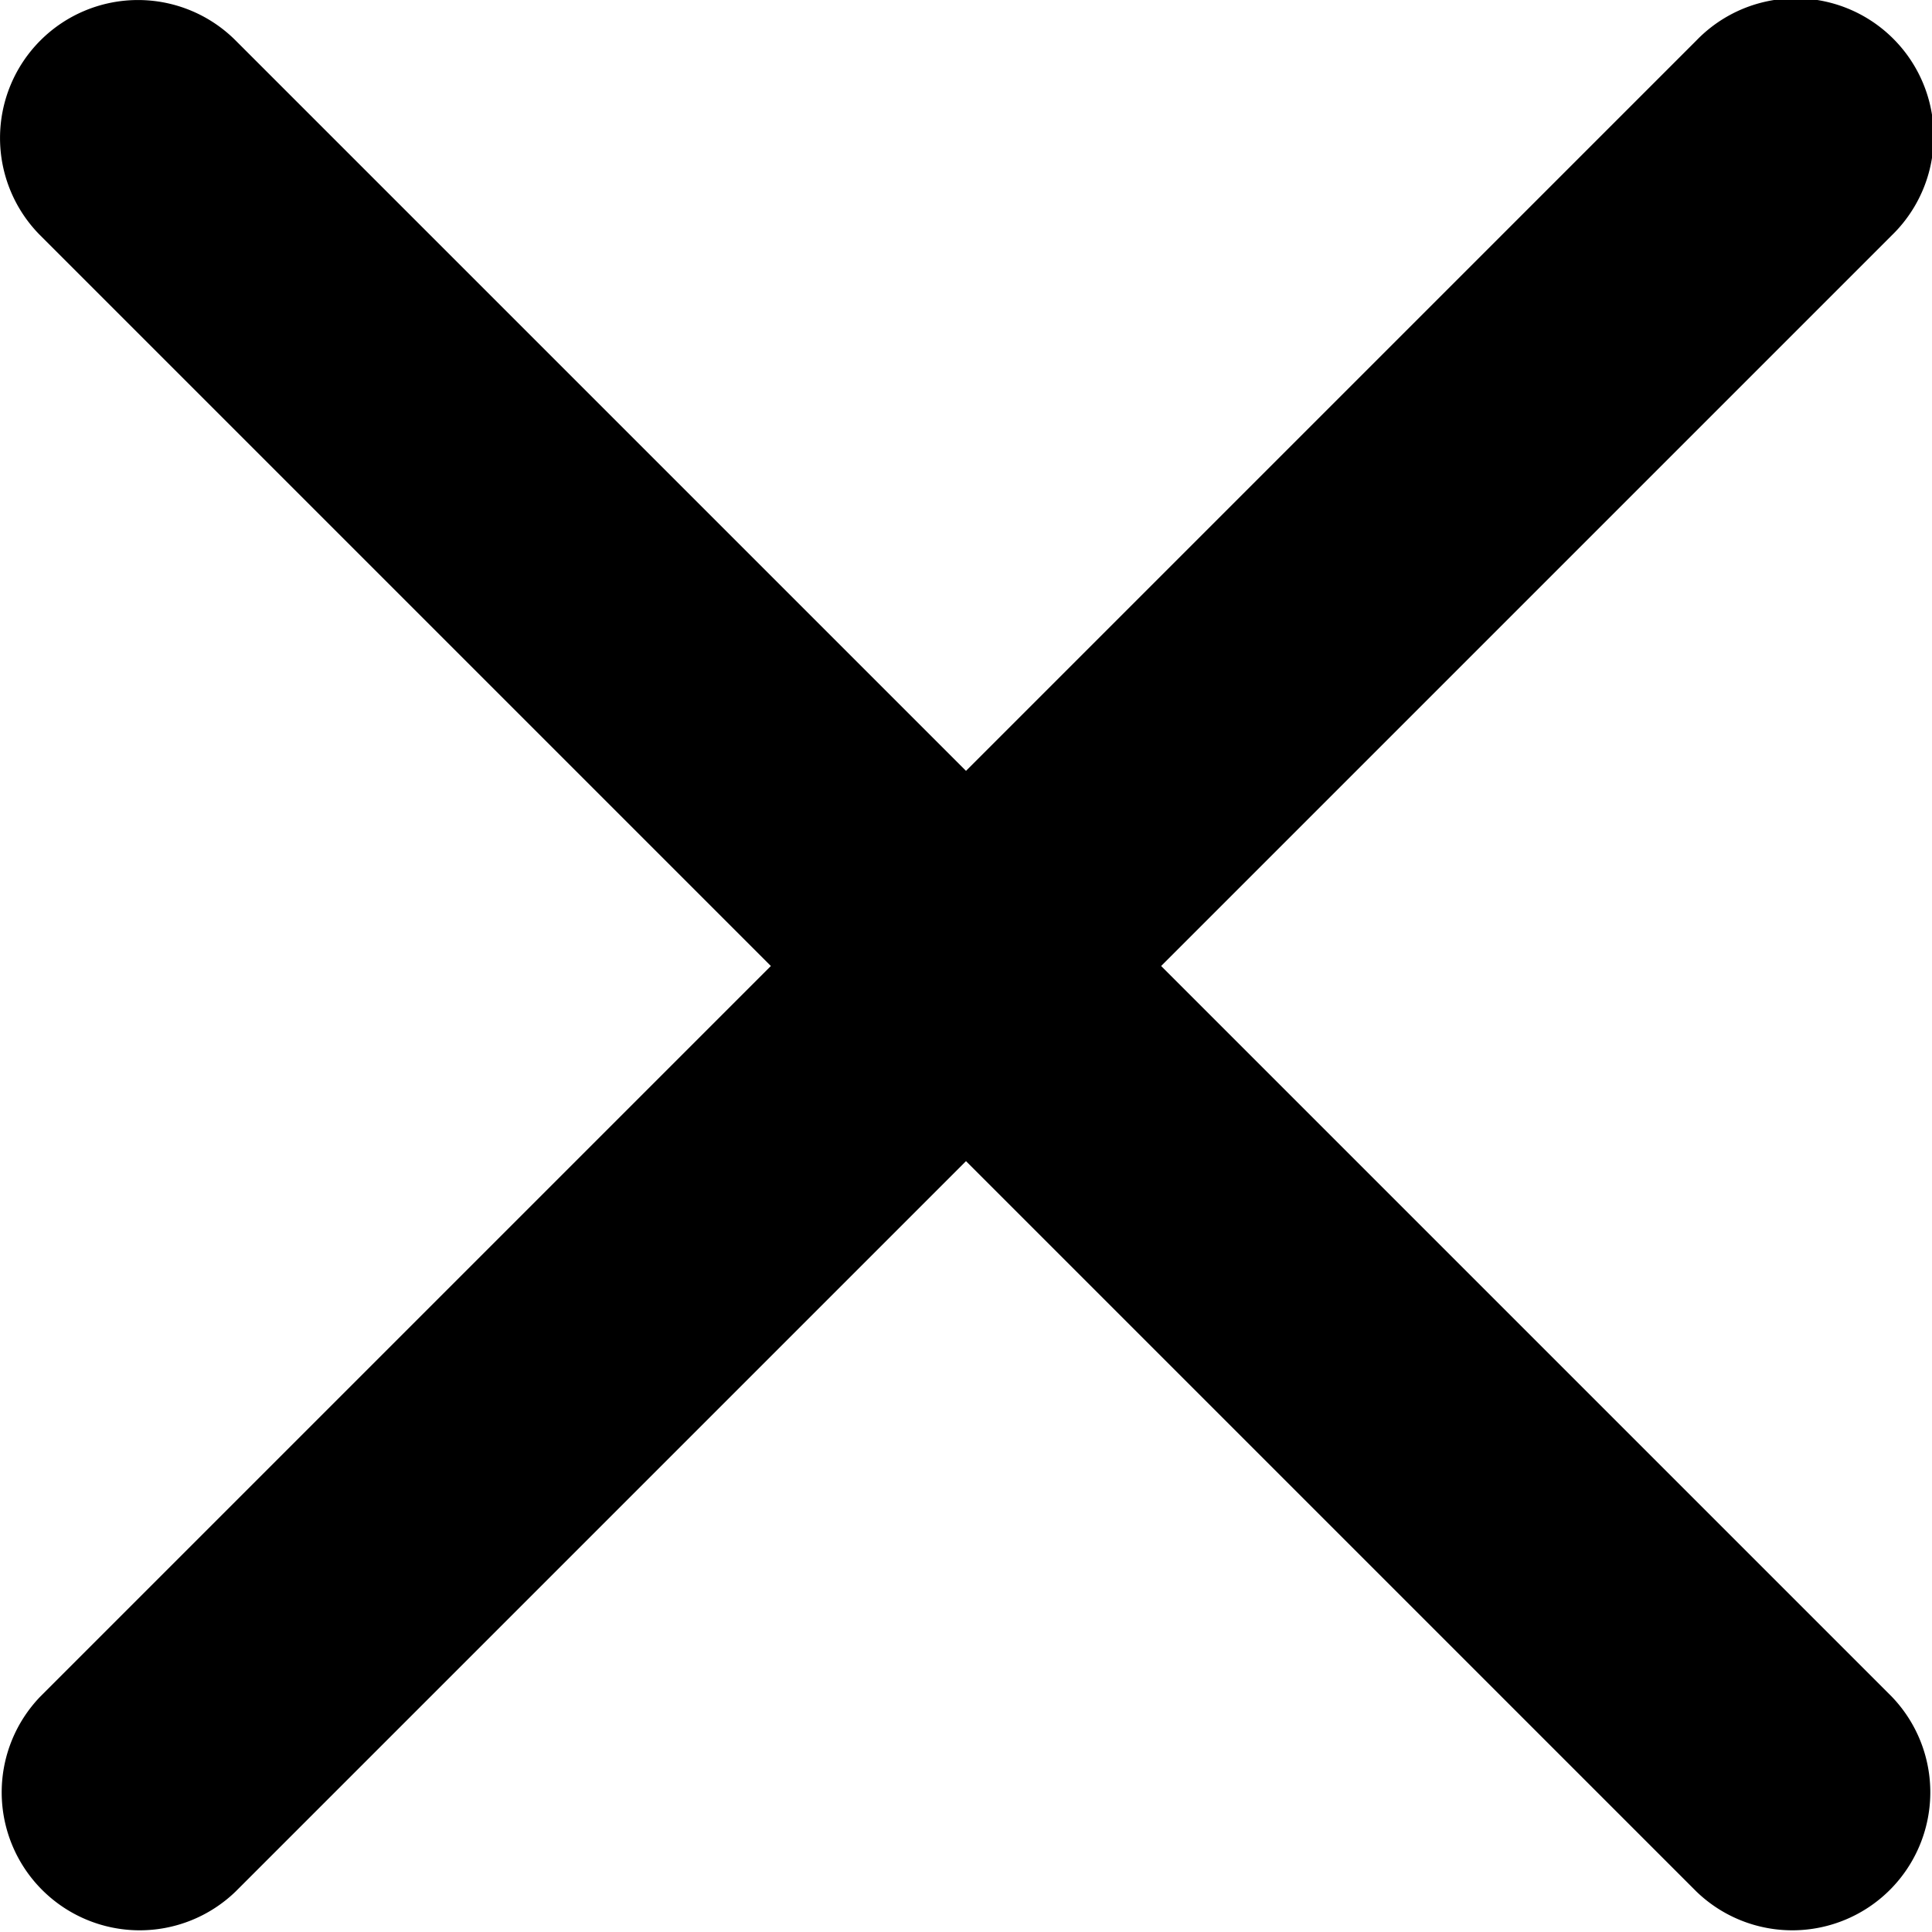 <svg xmlns="http://www.w3.org/2000/svg" width="14" height="14" fill="none" viewBox="0 0 14 14"><path fill="currentcolor" fill-rule="evenodd" d="M.293.293a1 1 0 0 1 1.414 0L7 5.586 12.293.293a1 1 0 1 1 1.414 1.414L8.414 7l5.293 5.293a1 1 0 0 1-1.414 1.414L7 8.414l-5.293 5.293a1 1 0 0 1-1.414-1.414L5.586 7 .293 1.707a1 1 0 0 1 0-1.414Z" clip-rule="evenodd"/></svg>
